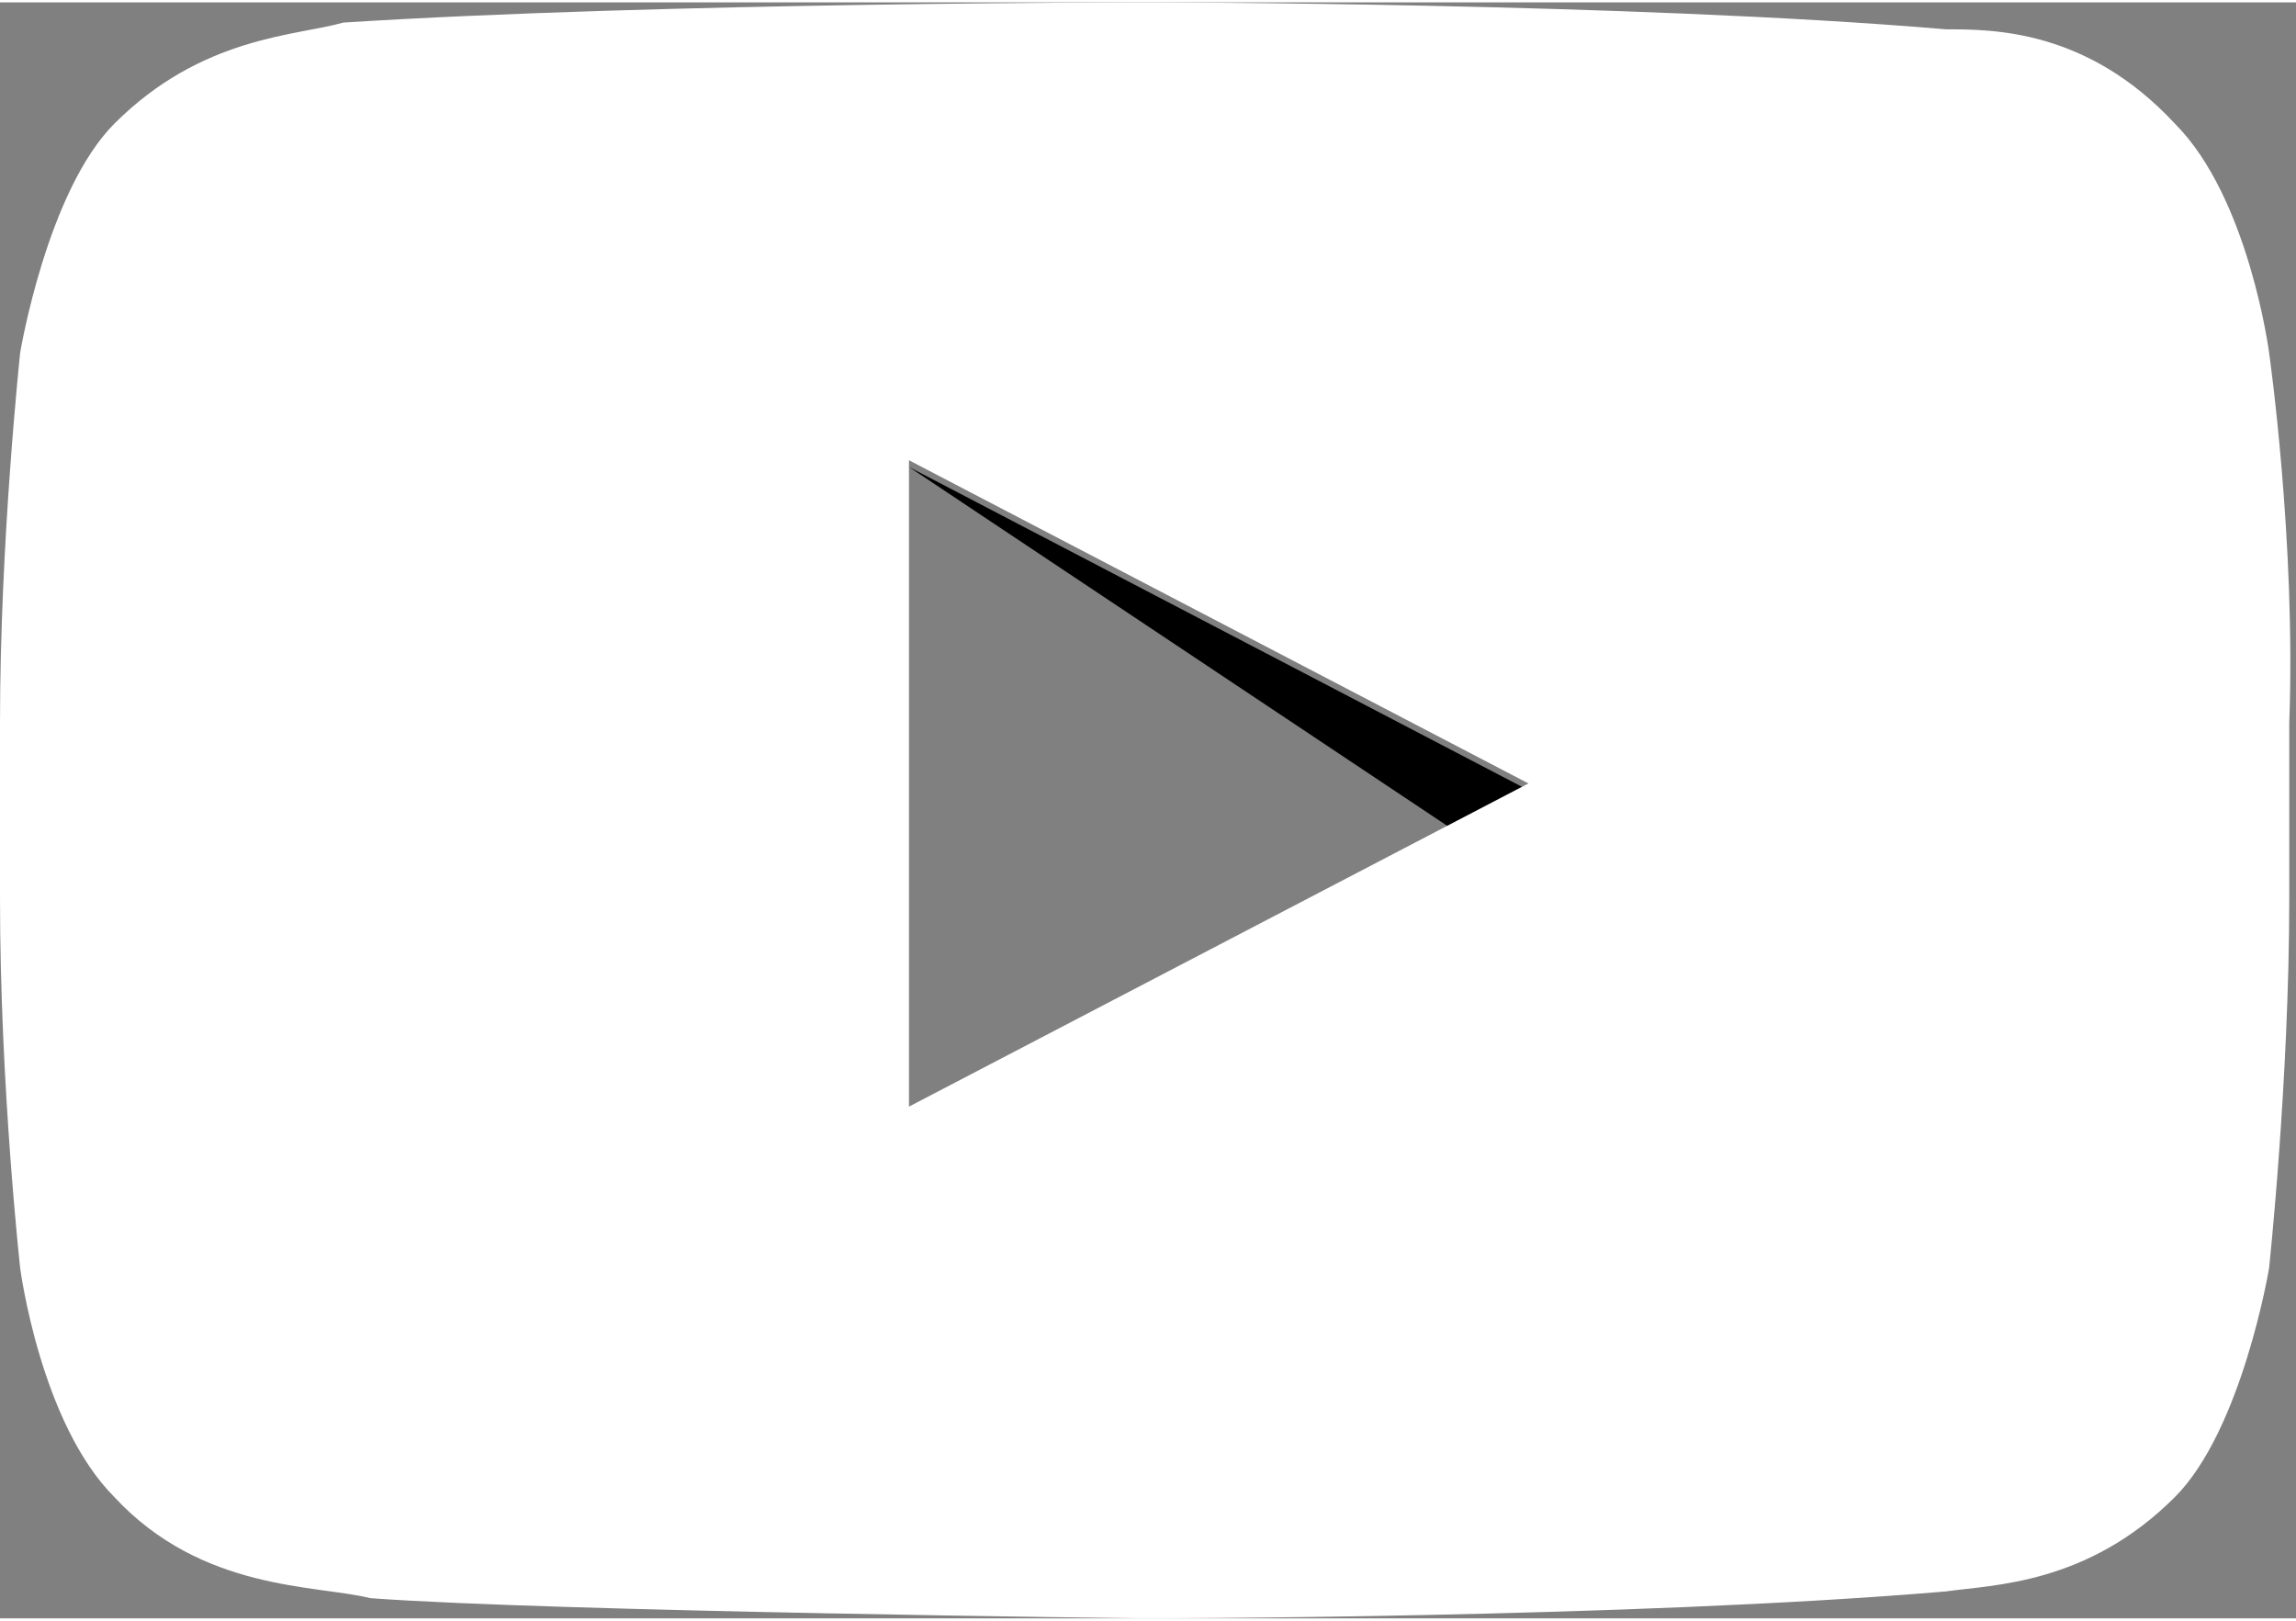 <?xml version="1.0" encoding="utf-8"?>
<!-- Generator: Adobe Illustrator 19.1.0, SVG Export Plug-In . SVG Version: 6.00 Build 0)  -->
<svg version="1.1" id="YouTube_Icon" xmlns="http://www.w3.org/2000/svg" xmlns:xlink="http://www.w3.org/1999/xlink" x="0px"
	 y="0px" viewBox="0 0 34.1 24" width="34" height="24" style="enable-background:new 0 0 34.1 24;" xml:space="preserve">
<rect x="0" y="0" width="34.1" height="24" fill="#808080" stroke="none"/>
<style type="text/css">
	.st1{fill:#FFFFFF;}
</style>
<path class="st0" d="M13.5,6.9l8.1,5.4l1.1-0.6L13.5,6.9z"/>
<g id="Lozenge">
	<g>
		<path class="st1" d="M33.7,5.2c0,0-0.3-2.3-1.4-3.4c-1.3-1.4-2.7-1.4-3.4-1.4C24.2,0,17,0,17,0h0c0,0-7.2,0-11.9,0.3
			C4.4,0.5,3,0.5,1.7,1.8c-1,1-1.4,3.4-1.4,3.4S0,8,0,10.7v2.6c0,2.8,0.3,5.5,0.3,5.5s0.3,2.3,1.4,3.4c1.3,1.4,3,1.3,3.8,1.5
			C8.2,23.9,17,24,17,24s7.2,0,11.9-0.4c0.7-0.1,2.1-0.1,3.4-1.4c1-1,1.4-3.4,1.4-3.4s0.3-2.8,0.3-5.5v-2.6
			C34.1,8,33.7,5.2,33.7,5.2z M13.5,16.4l0-9.6l9.2,4.8L13.5,16.4z"/>
	</g>
</g>
</svg>
